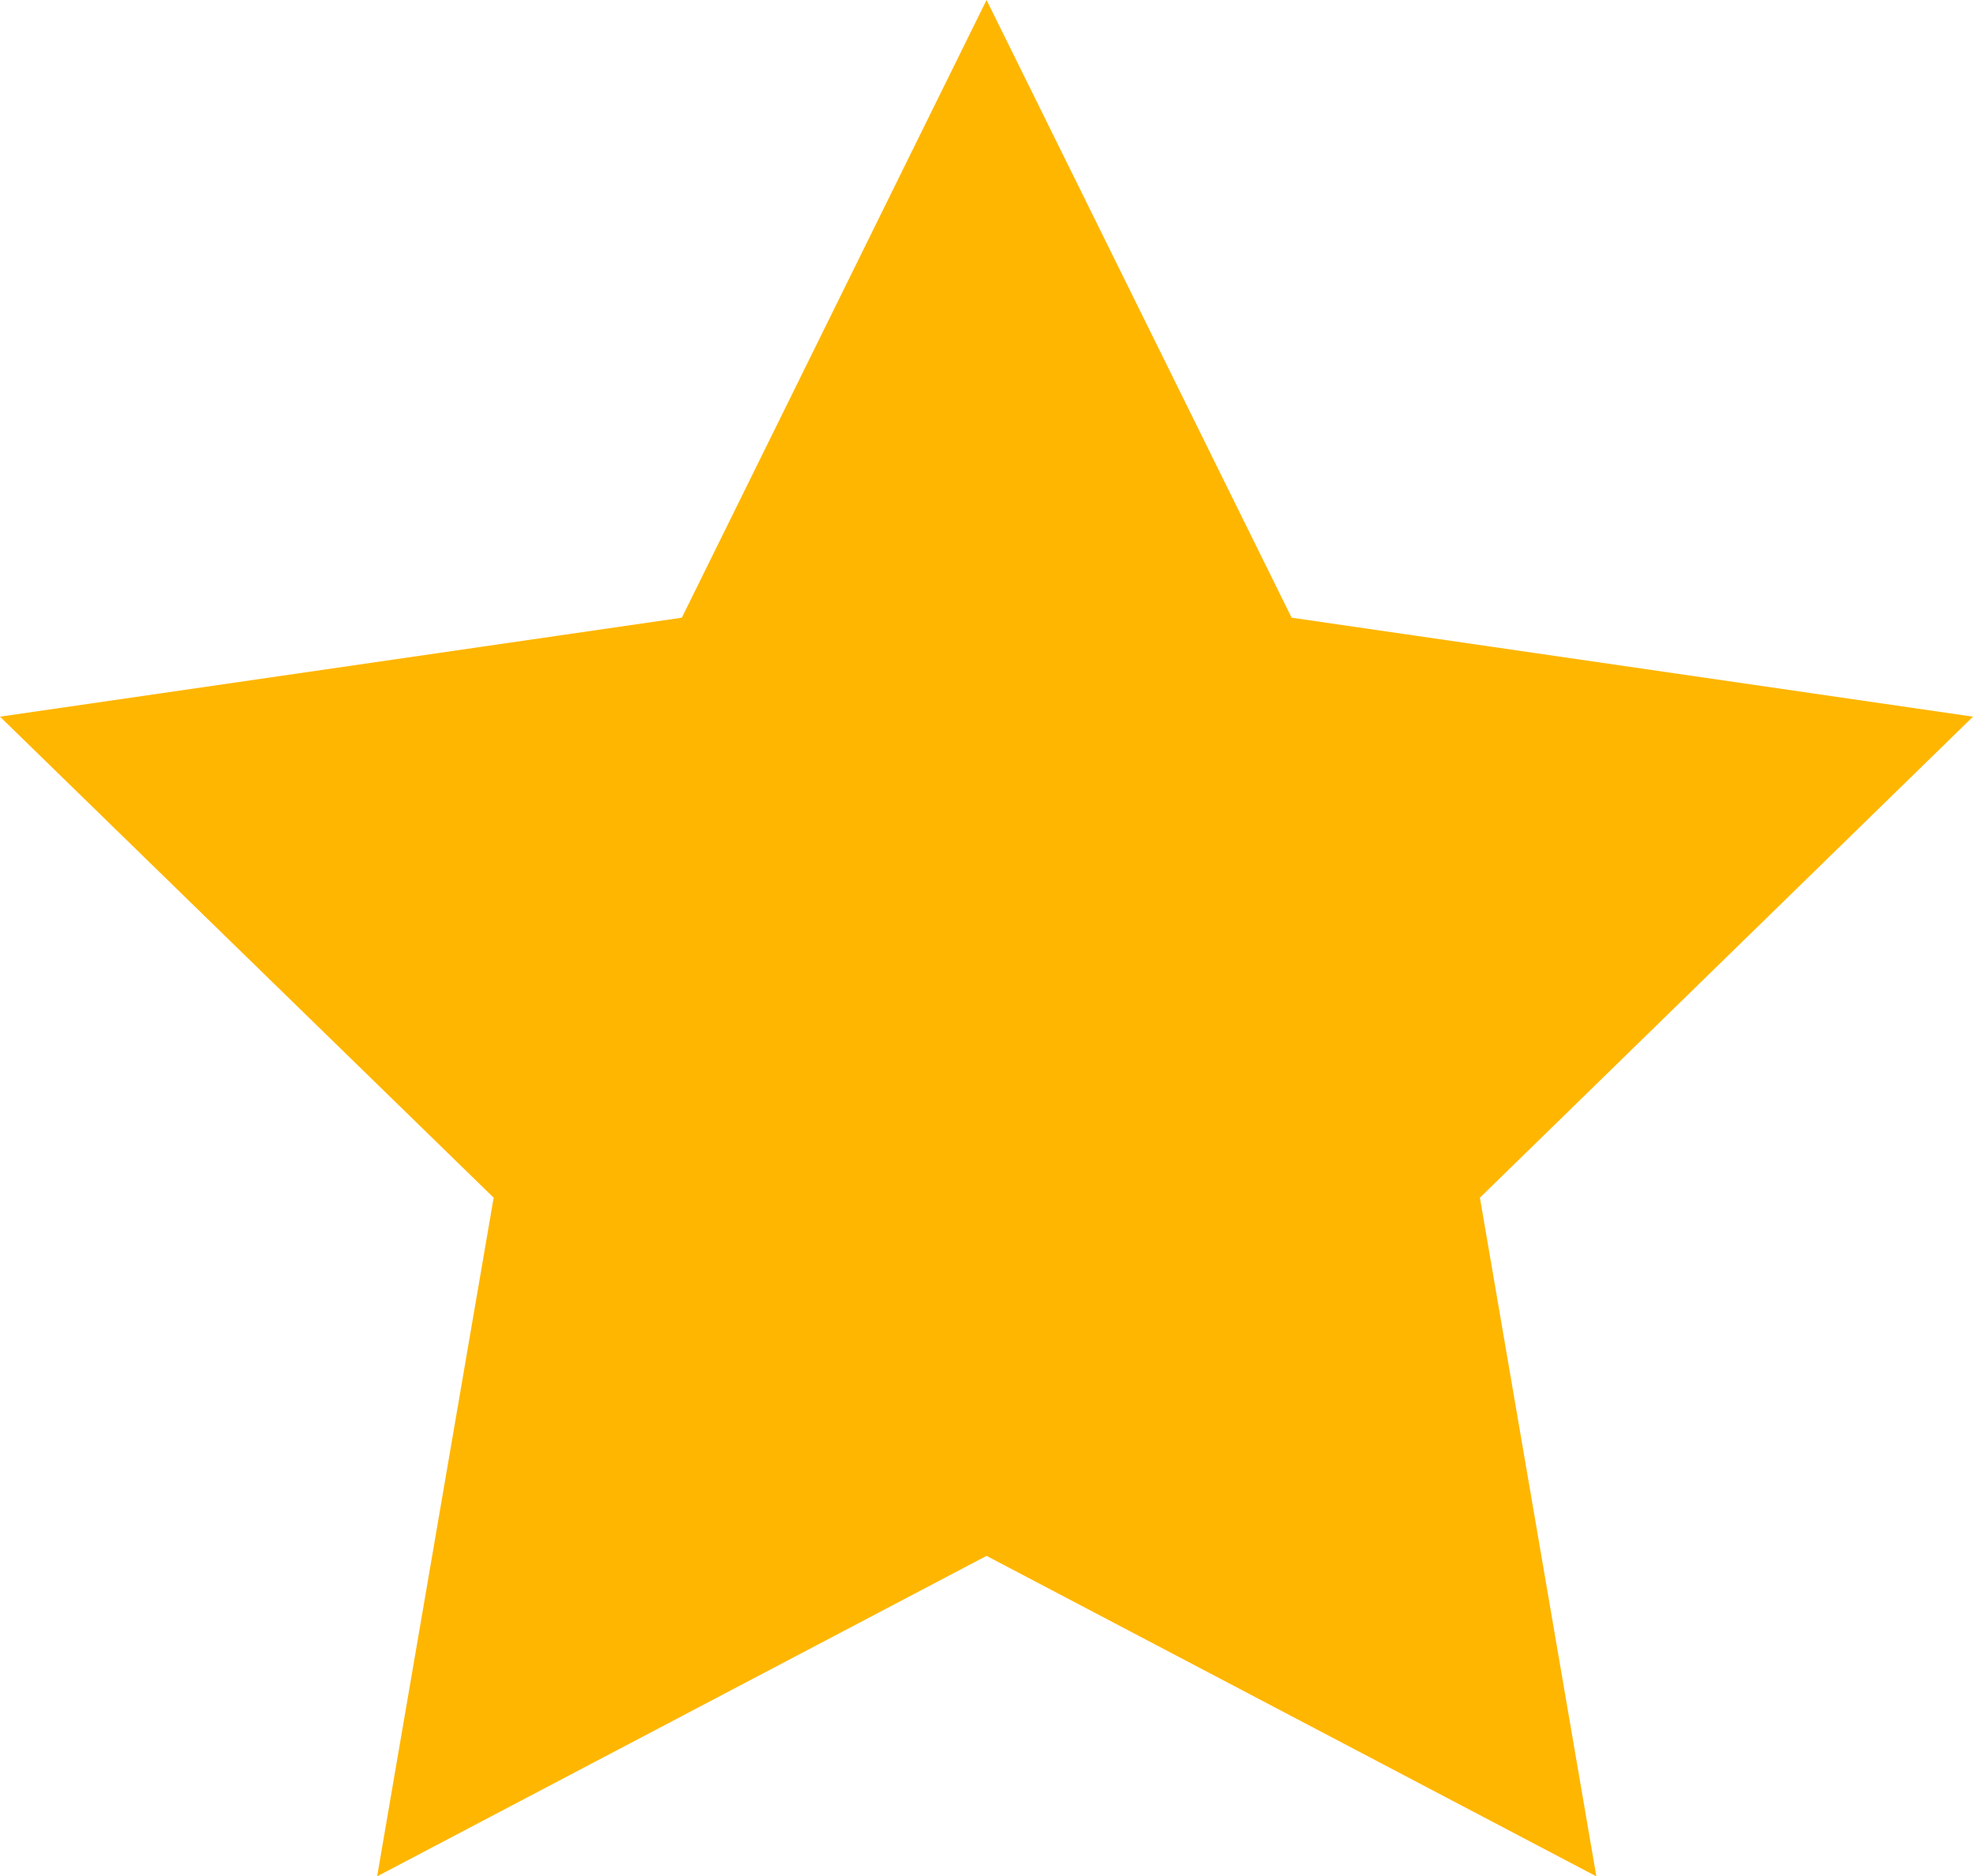 <svg version="1.1" id="图层_1" x="0px" y="0px" width="21.031px" height="20px" viewBox="0 0 21.031 20" enable-background="new 0 0 21.031 20" xml:space="preserve" xmlns="http://www.w3.org/2000/svg" xmlns:xlink="http://www.w3.org/1999/xlink" xmlns:xml="http://www.w3.org/XML/1998/namespace">
  <polygon fill="#FFB600" points="10.516,0 13.768,6.584 21.031,7.639 15.775,12.766 17.016,20 10.516,16.584 4.02,20 5.262,12.766 
	0,7.639 7.268,6.584 " class="color c1"/>
</svg>